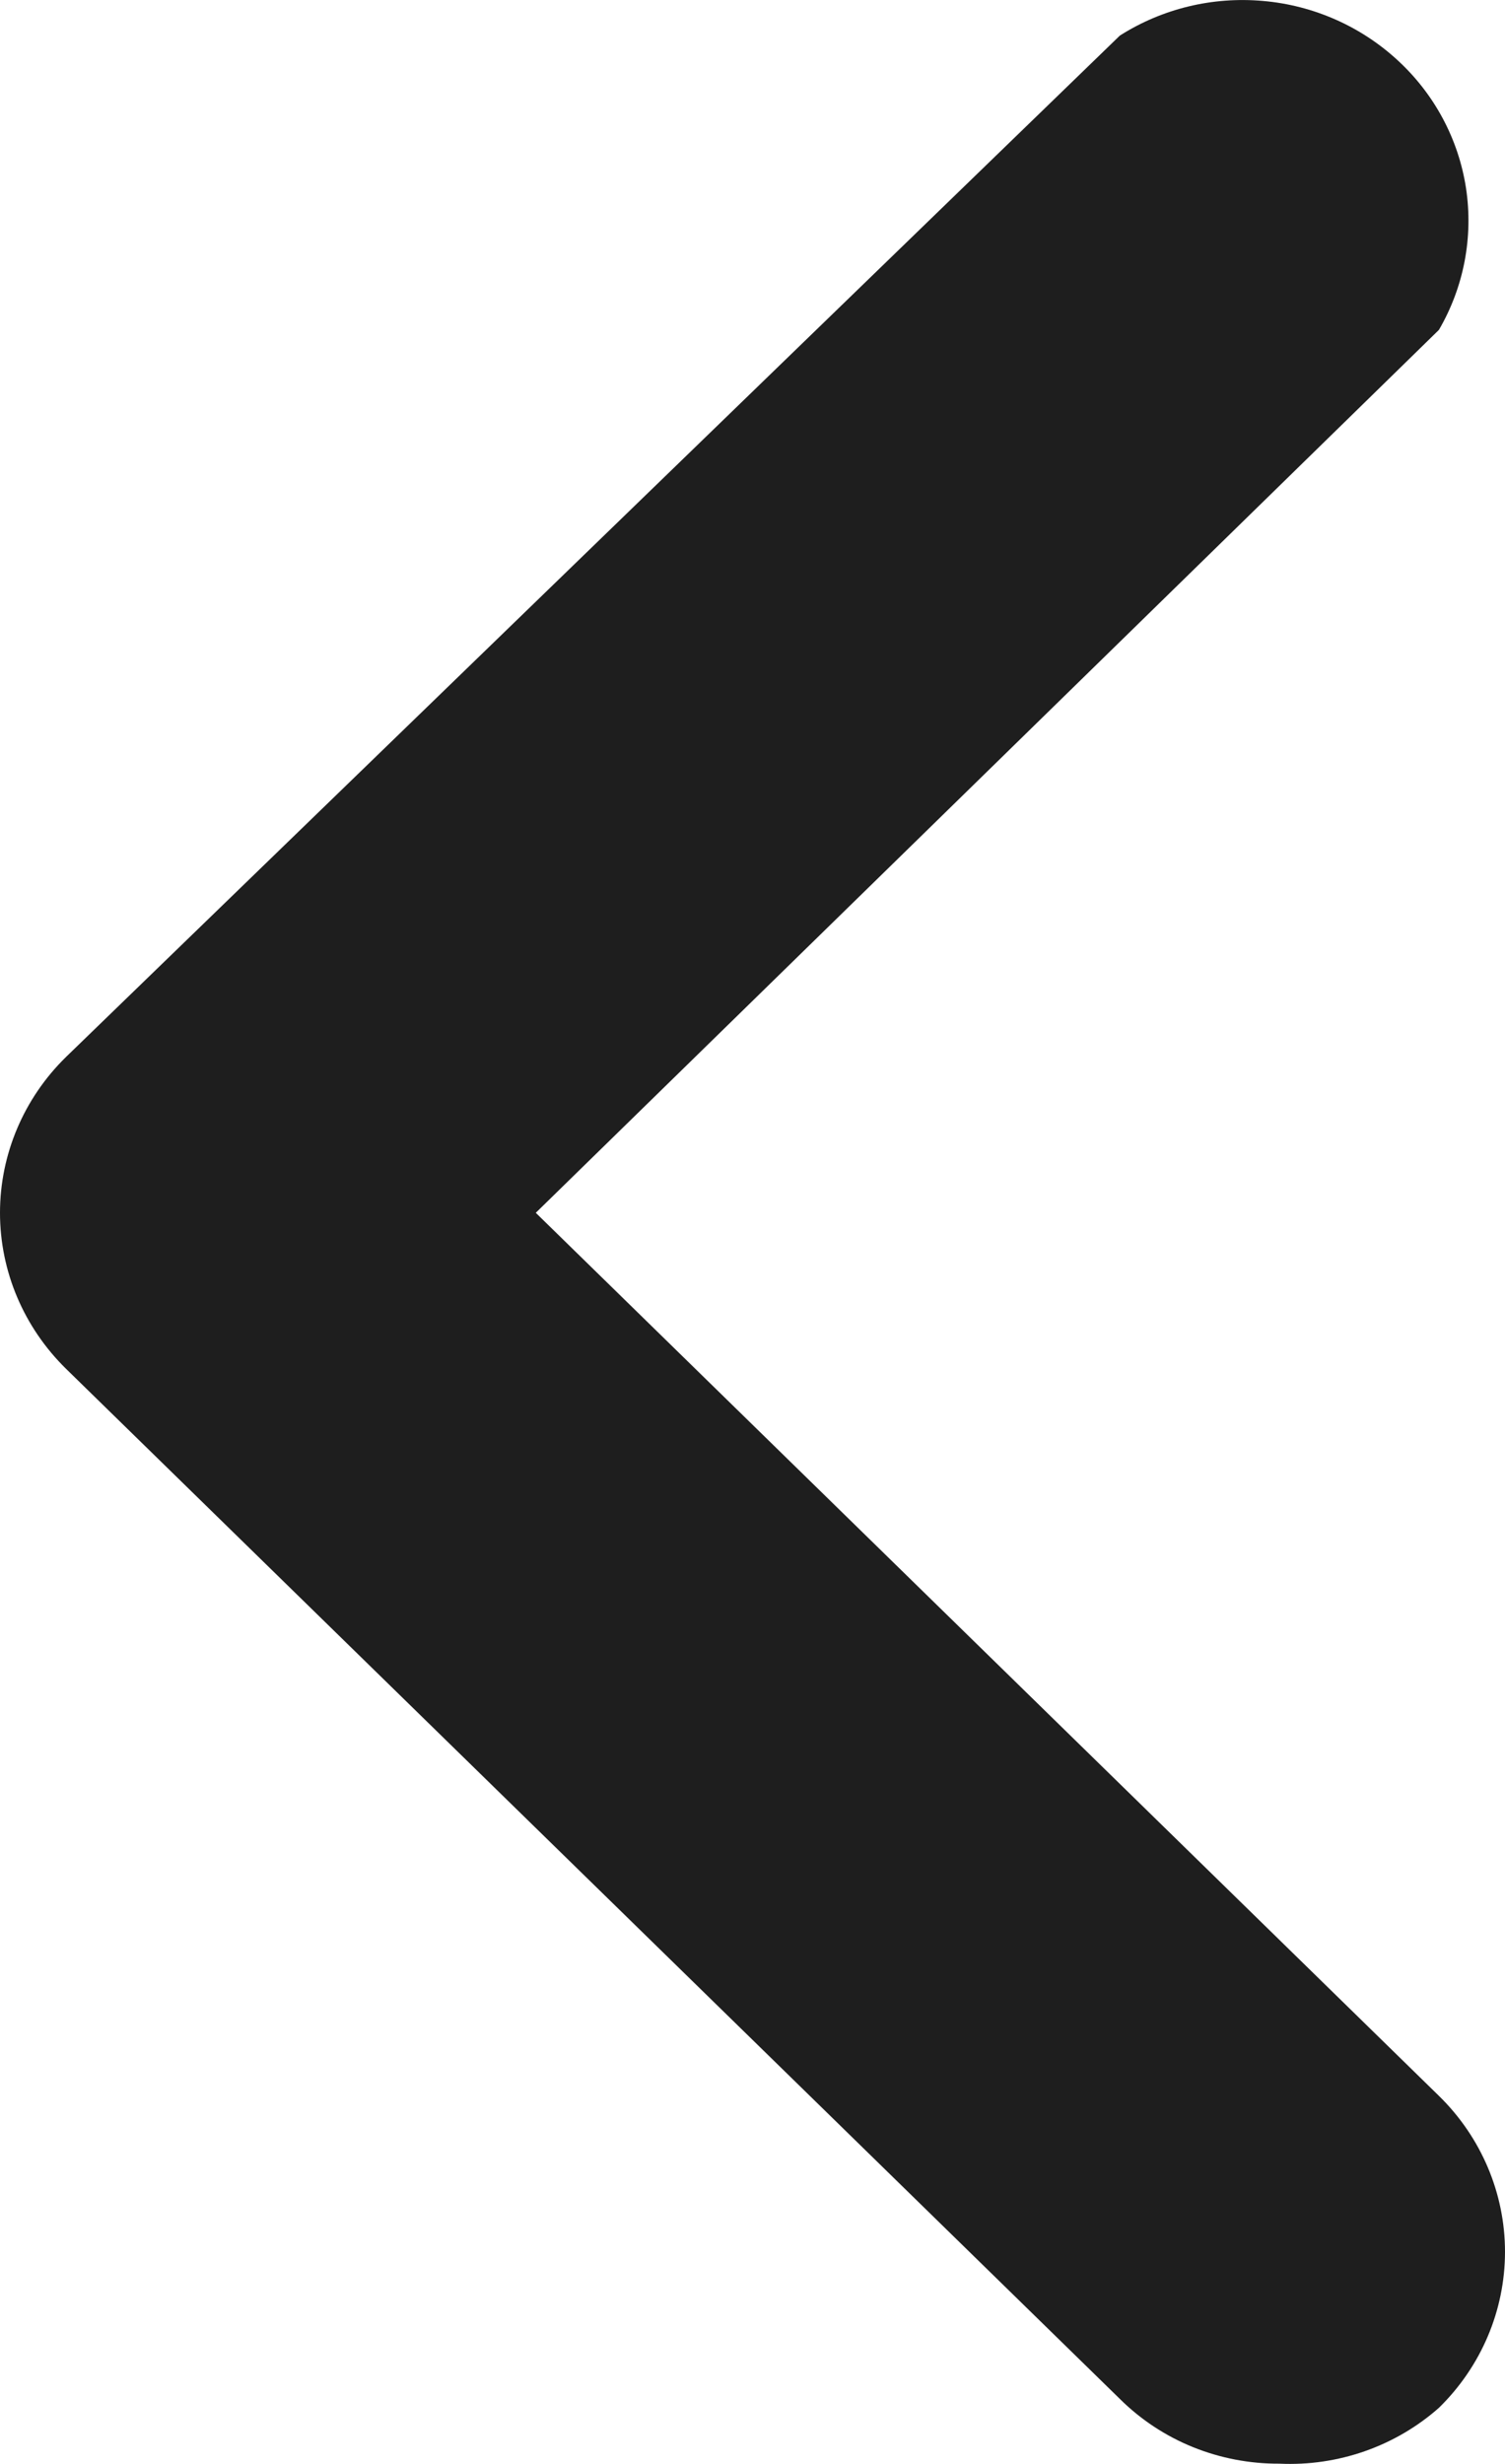 <svg width="11" height="18" viewBox="0 0 11 18" fill="none" xmlns="http://www.w3.org/2000/svg">
<path d="M9.351 17.998C9.134 17.999 8.919 17.958 8.719 17.877C8.519 17.796 8.337 17.676 8.185 17.525L0.483 10C0.174 9.697 0 9.288 0 8.86C0 8.433 0.174 8.023 0.483 7.721L8.185 0.26C8.495 0.063 8.863 -0.026 9.232 0.007C9.6 0.039 9.946 0.192 10.215 0.44C10.484 0.687 10.66 1.016 10.715 1.374C10.769 1.731 10.7 2.096 10.517 2.41L3.916 8.86L10.517 15.311C10.826 15.613 11 16.023 11 16.45C11 16.878 10.826 17.288 10.517 17.59C10.199 17.871 9.78 18.018 9.351 17.998Z" fill="#1E1E1E"/>
</svg>
